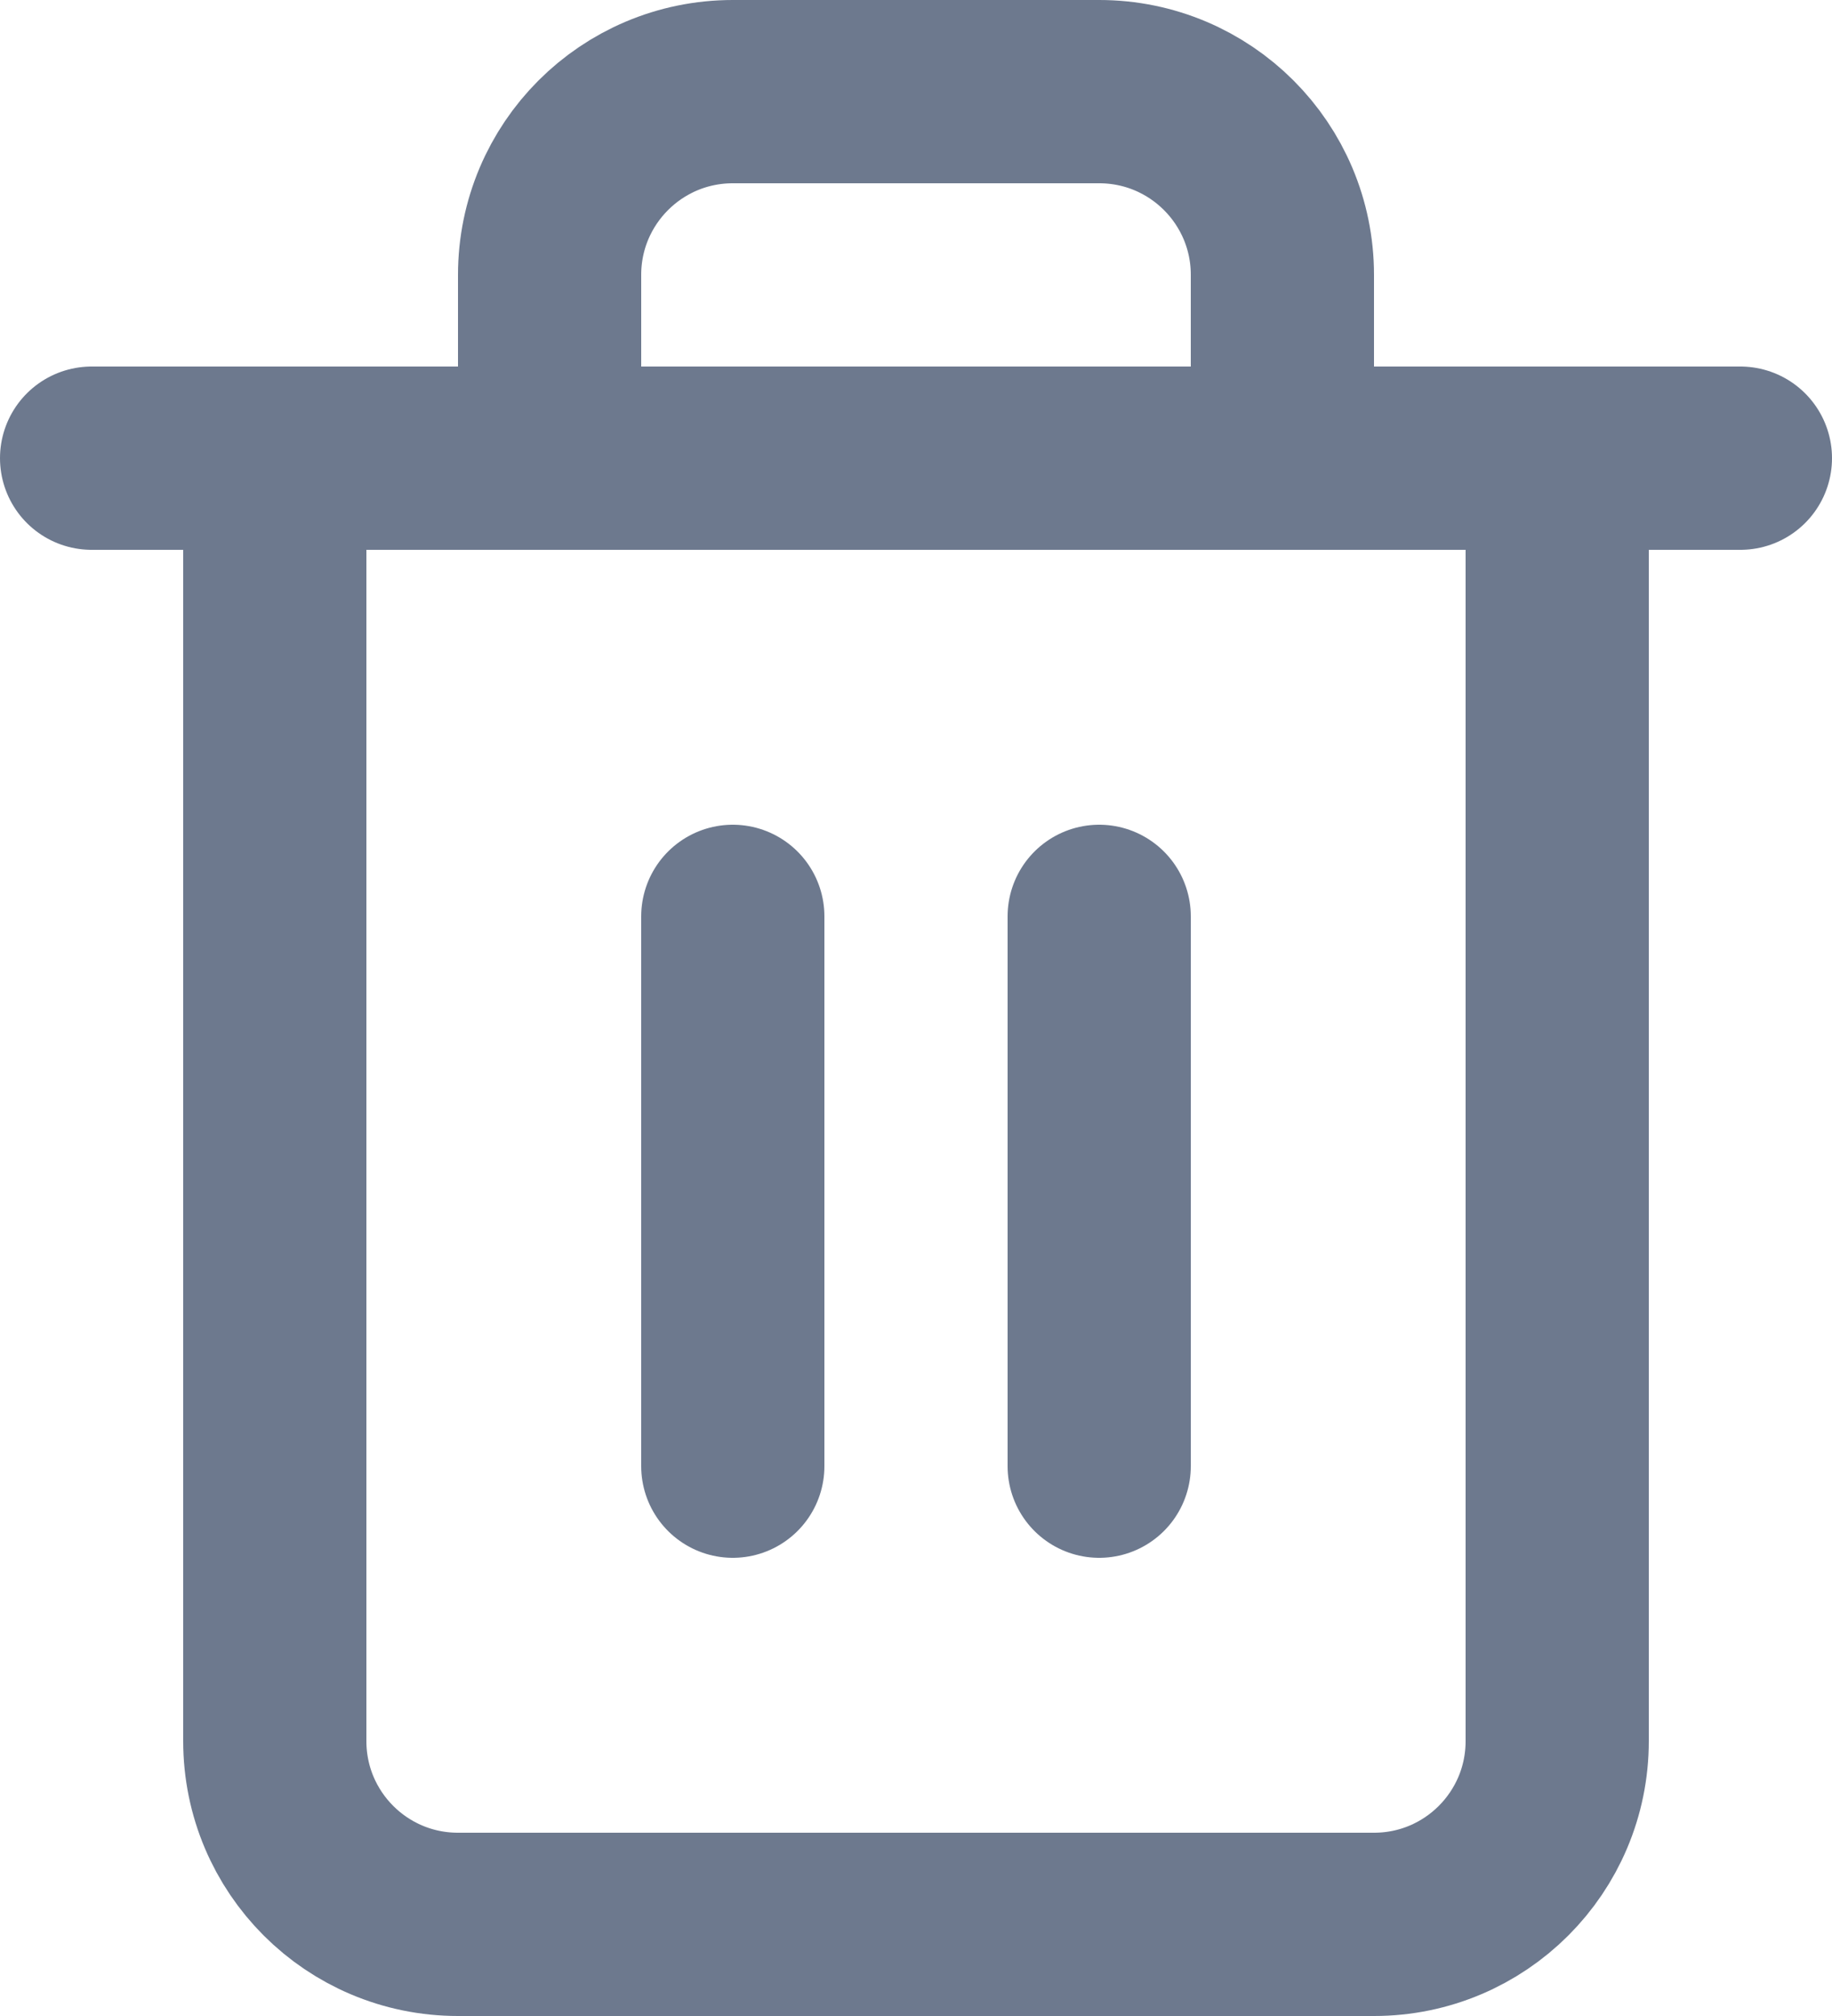 <svg width="20" height="22" viewBox="0 0 20 22" fill="none" xmlns="http://www.w3.org/2000/svg">
<path d="M6 5V3C6 1.895 6.895 1 8 1H12C13.105 1 14 1.895 14 3V5M1 5H19H1ZM3 5V19C3 20.105 3.895 21 5 21H15C16.105 21 17 20.105 17 19V5H3Z" stroke="#6D798E" stroke-width="2" stroke-linecap="round" stroke-linejoin="round"/>
<path d="M12 10V16" stroke="#6D798E" stroke-width="2" stroke-linecap="round" stroke-linejoin="round"/>
<path d="M8 10V16" stroke="#6D798E" stroke-width="2" stroke-linecap="round" stroke-linejoin="round"/>
</svg>
